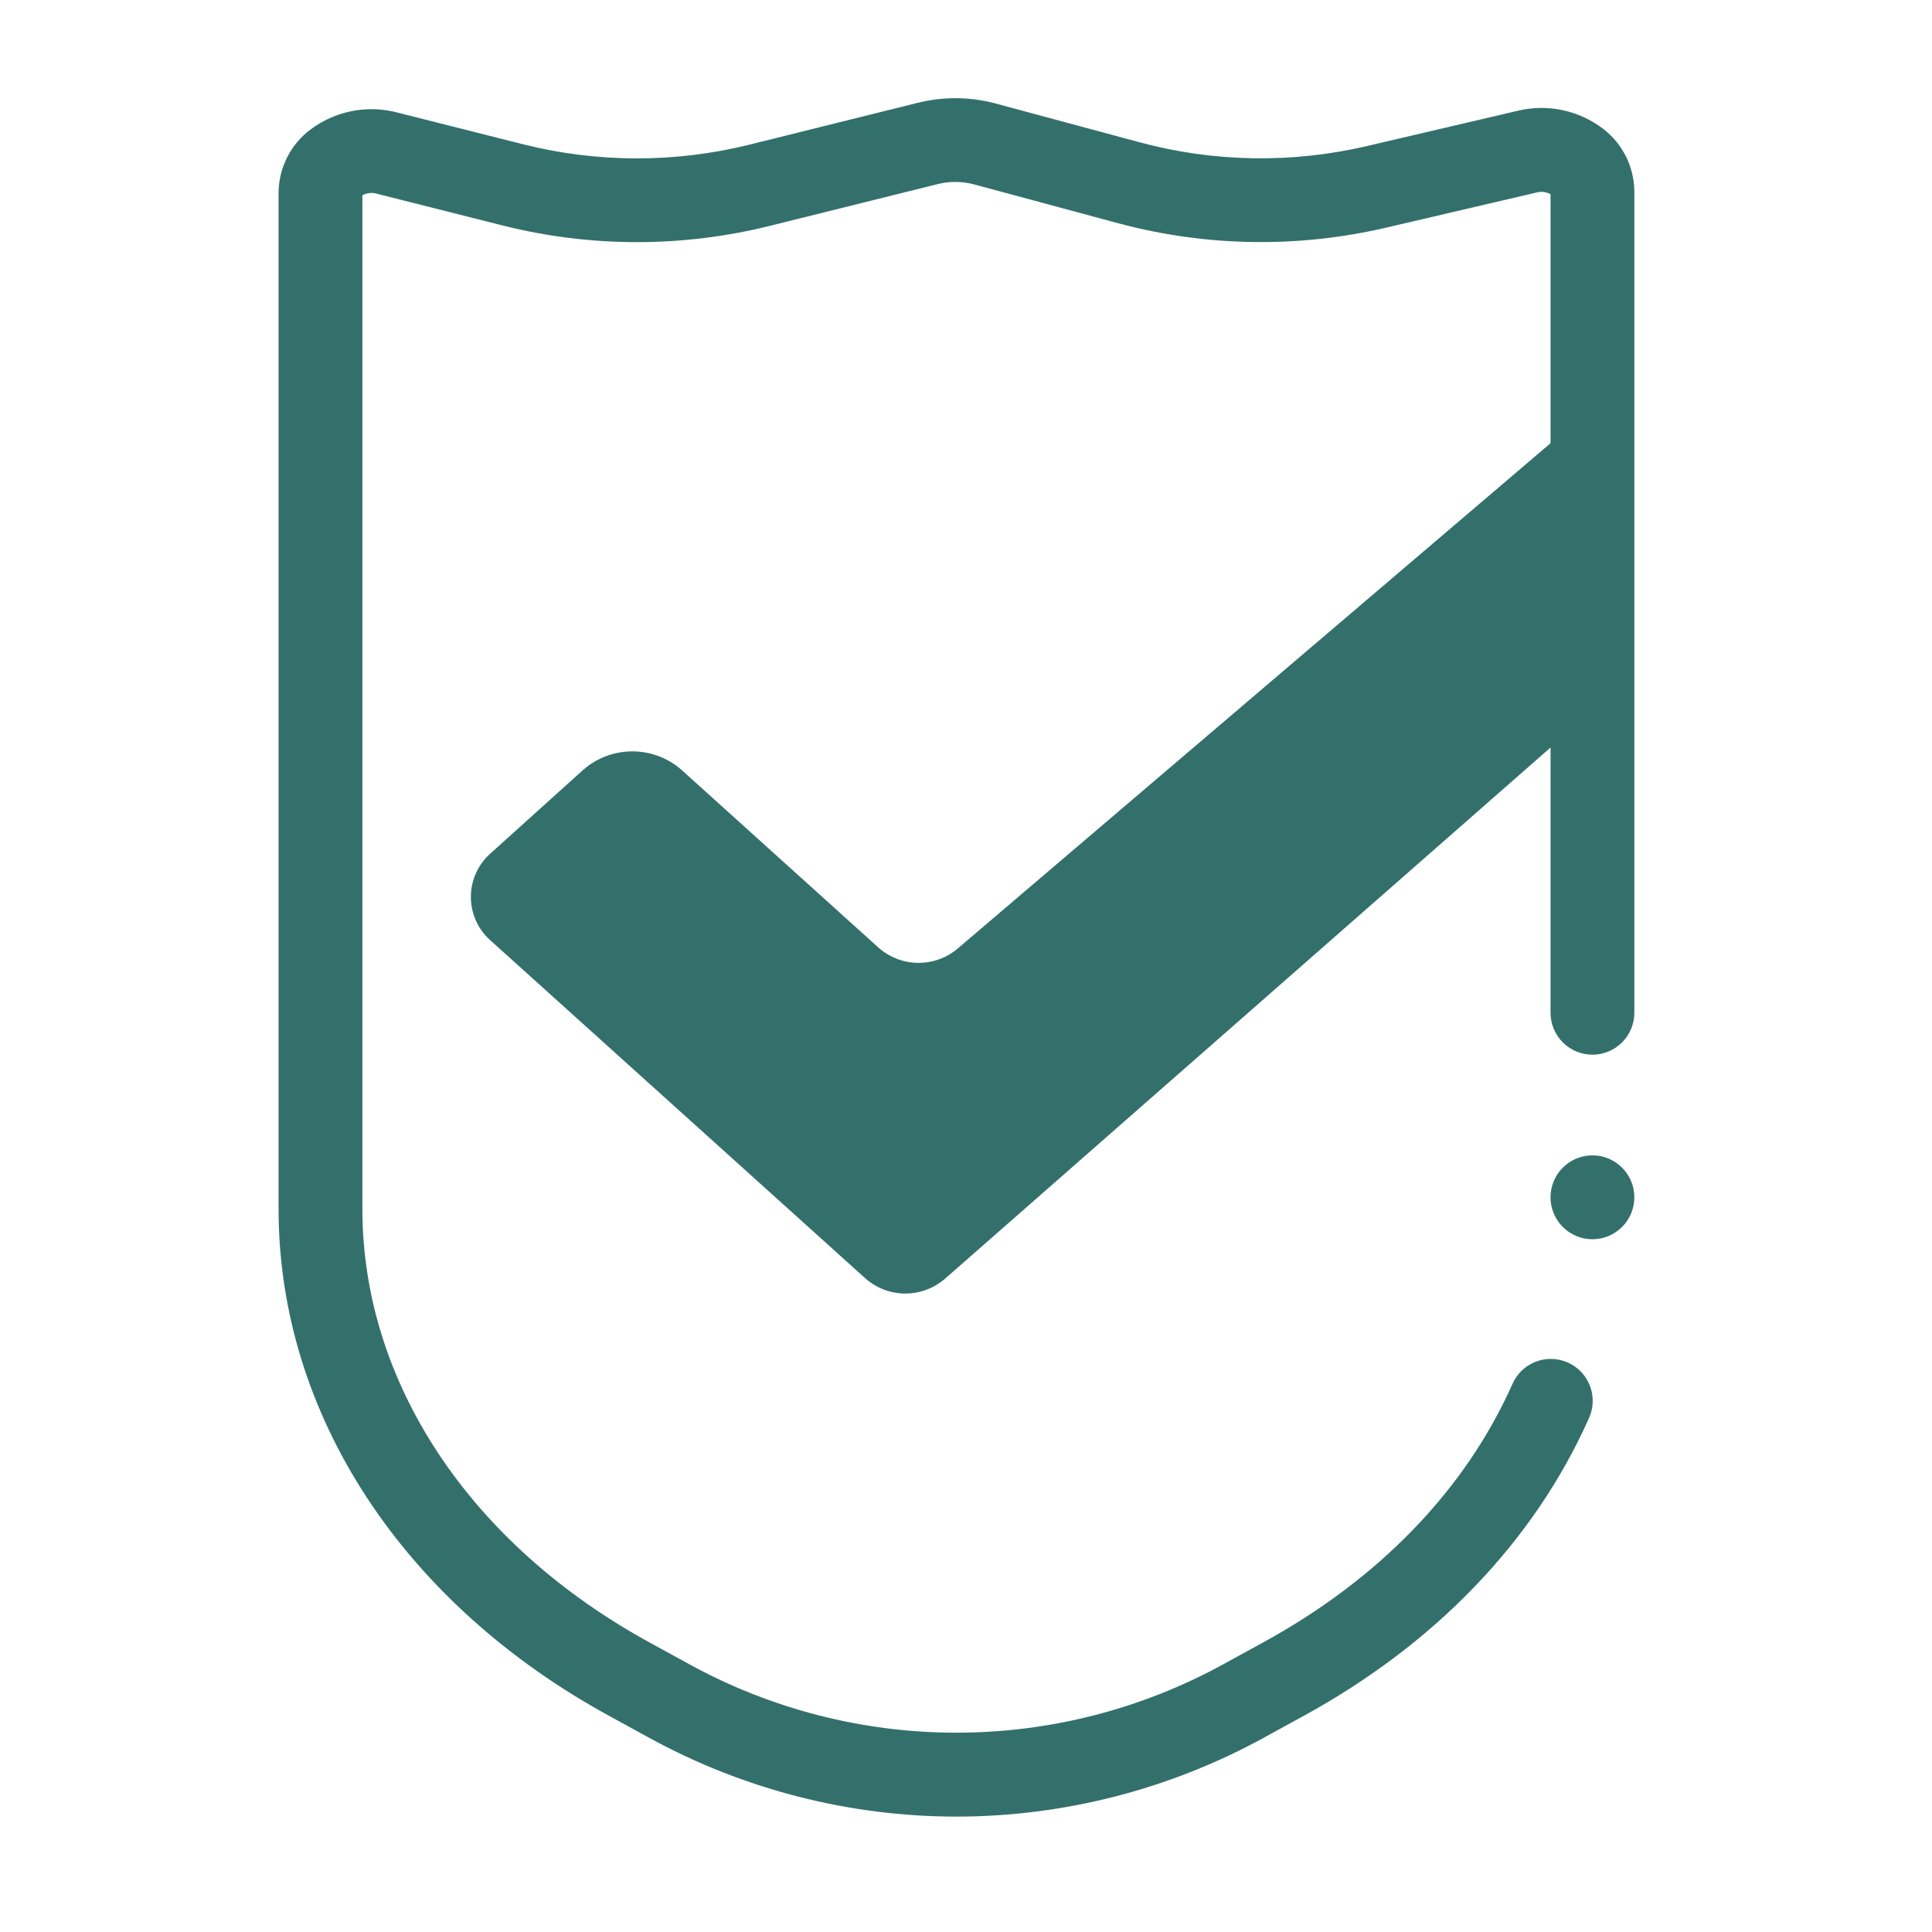 <svg width="86" height="86" viewBox="0 0 86 86" fill="none" xmlns="http://www.w3.org/2000/svg">
<path d="M42.575 80.864C37.805 80.86 33.112 79.659 28.925 77.371L27.17 76.409C17.92 71.374 12.4 62.928 12.4 53.817V8.566C12.406 8.024 12.536 7.49 12.78 7.006C13.025 6.522 13.377 6.101 13.809 5.774C14.353 5.363 14.983 5.081 15.652 4.947C16.32 4.814 17.01 4.834 17.669 5.005L23.283 6.422C26.586 7.253 30.043 7.26 33.349 6.442L40.85 4.577C41.994 4.292 43.191 4.304 44.329 4.61L50.755 6.341C54.055 7.225 57.523 7.28 60.849 6.501L67.549 4.933C68.206 4.773 68.889 4.763 69.55 4.902C70.211 5.042 70.832 5.328 71.368 5.739C71.793 6.066 72.138 6.486 72.377 6.966C72.617 7.446 72.744 7.975 72.75 8.511V45.081C72.75 45.576 72.554 46.051 72.204 46.401C71.854 46.751 71.38 46.948 70.885 46.948C70.39 46.948 69.916 46.751 69.566 46.401C69.216 46.051 69.02 45.576 69.02 45.081V8.643C68.833 8.542 68.615 8.514 68.41 8.566L61.707 10.132C57.779 11.05 53.684 10.985 49.787 9.941L43.361 8.208C42.833 8.068 42.279 8.063 41.748 8.193L34.249 10.058C30.348 11.026 26.268 11.018 22.37 10.036L16.757 8.619C16.546 8.562 16.322 8.588 16.131 8.693V53.812C16.131 61.533 20.922 68.749 28.947 73.13L30.703 74.092C34.341 76.084 38.422 77.128 42.569 77.128C46.716 77.128 50.796 76.084 54.435 74.092L56.19 73.13C61.37 70.307 65.214 66.331 67.314 61.628C67.411 61.4 67.553 61.193 67.73 61.019C67.908 60.846 68.118 60.71 68.349 60.619C68.579 60.528 68.826 60.484 69.074 60.49C69.322 60.496 69.566 60.551 69.793 60.652C70.019 60.753 70.223 60.898 70.392 61.079C70.562 61.26 70.694 61.473 70.78 61.706C70.867 61.939 70.906 62.186 70.896 62.434C70.885 62.682 70.826 62.926 70.72 63.15C68.284 68.607 63.878 73.193 57.977 76.409L56.221 77.371C52.036 79.659 47.344 80.859 42.575 80.864V80.864Z" fill="#33706B"/>
<path d="M71.507 31.093L42.04 56.943C41.55 57.357 40.928 57.583 40.286 57.58C39.645 57.576 39.025 57.343 38.54 56.923L21.861 41.887C21.579 41.644 21.352 41.343 21.196 41.005C21.041 40.666 20.96 40.298 20.96 39.925C20.96 39.553 21.041 39.184 21.196 38.846C21.352 38.507 21.579 38.206 21.861 37.964L25.972 34.258C26.576 33.734 27.348 33.446 28.148 33.446C28.947 33.446 29.72 33.734 30.324 34.258L39.128 42.203C39.609 42.62 40.221 42.852 40.857 42.86C41.493 42.868 42.111 42.651 42.602 42.247L69.828 19.04C70.6 18.381 71.873 18.873 71.873 19.833V30.311C71.872 30.46 71.838 30.607 71.775 30.742C71.712 30.877 71.62 30.996 71.507 31.093V31.093Z" fill="#33706B"/>
<path d="M70.885 55.163C71.915 55.163 72.75 54.327 72.75 53.296C72.75 52.265 71.915 51.429 70.885 51.429C69.855 51.429 69.019 52.265 69.019 53.296C69.019 54.327 69.855 55.163 70.885 55.163Z" fill="#33706B"/>
</svg>
